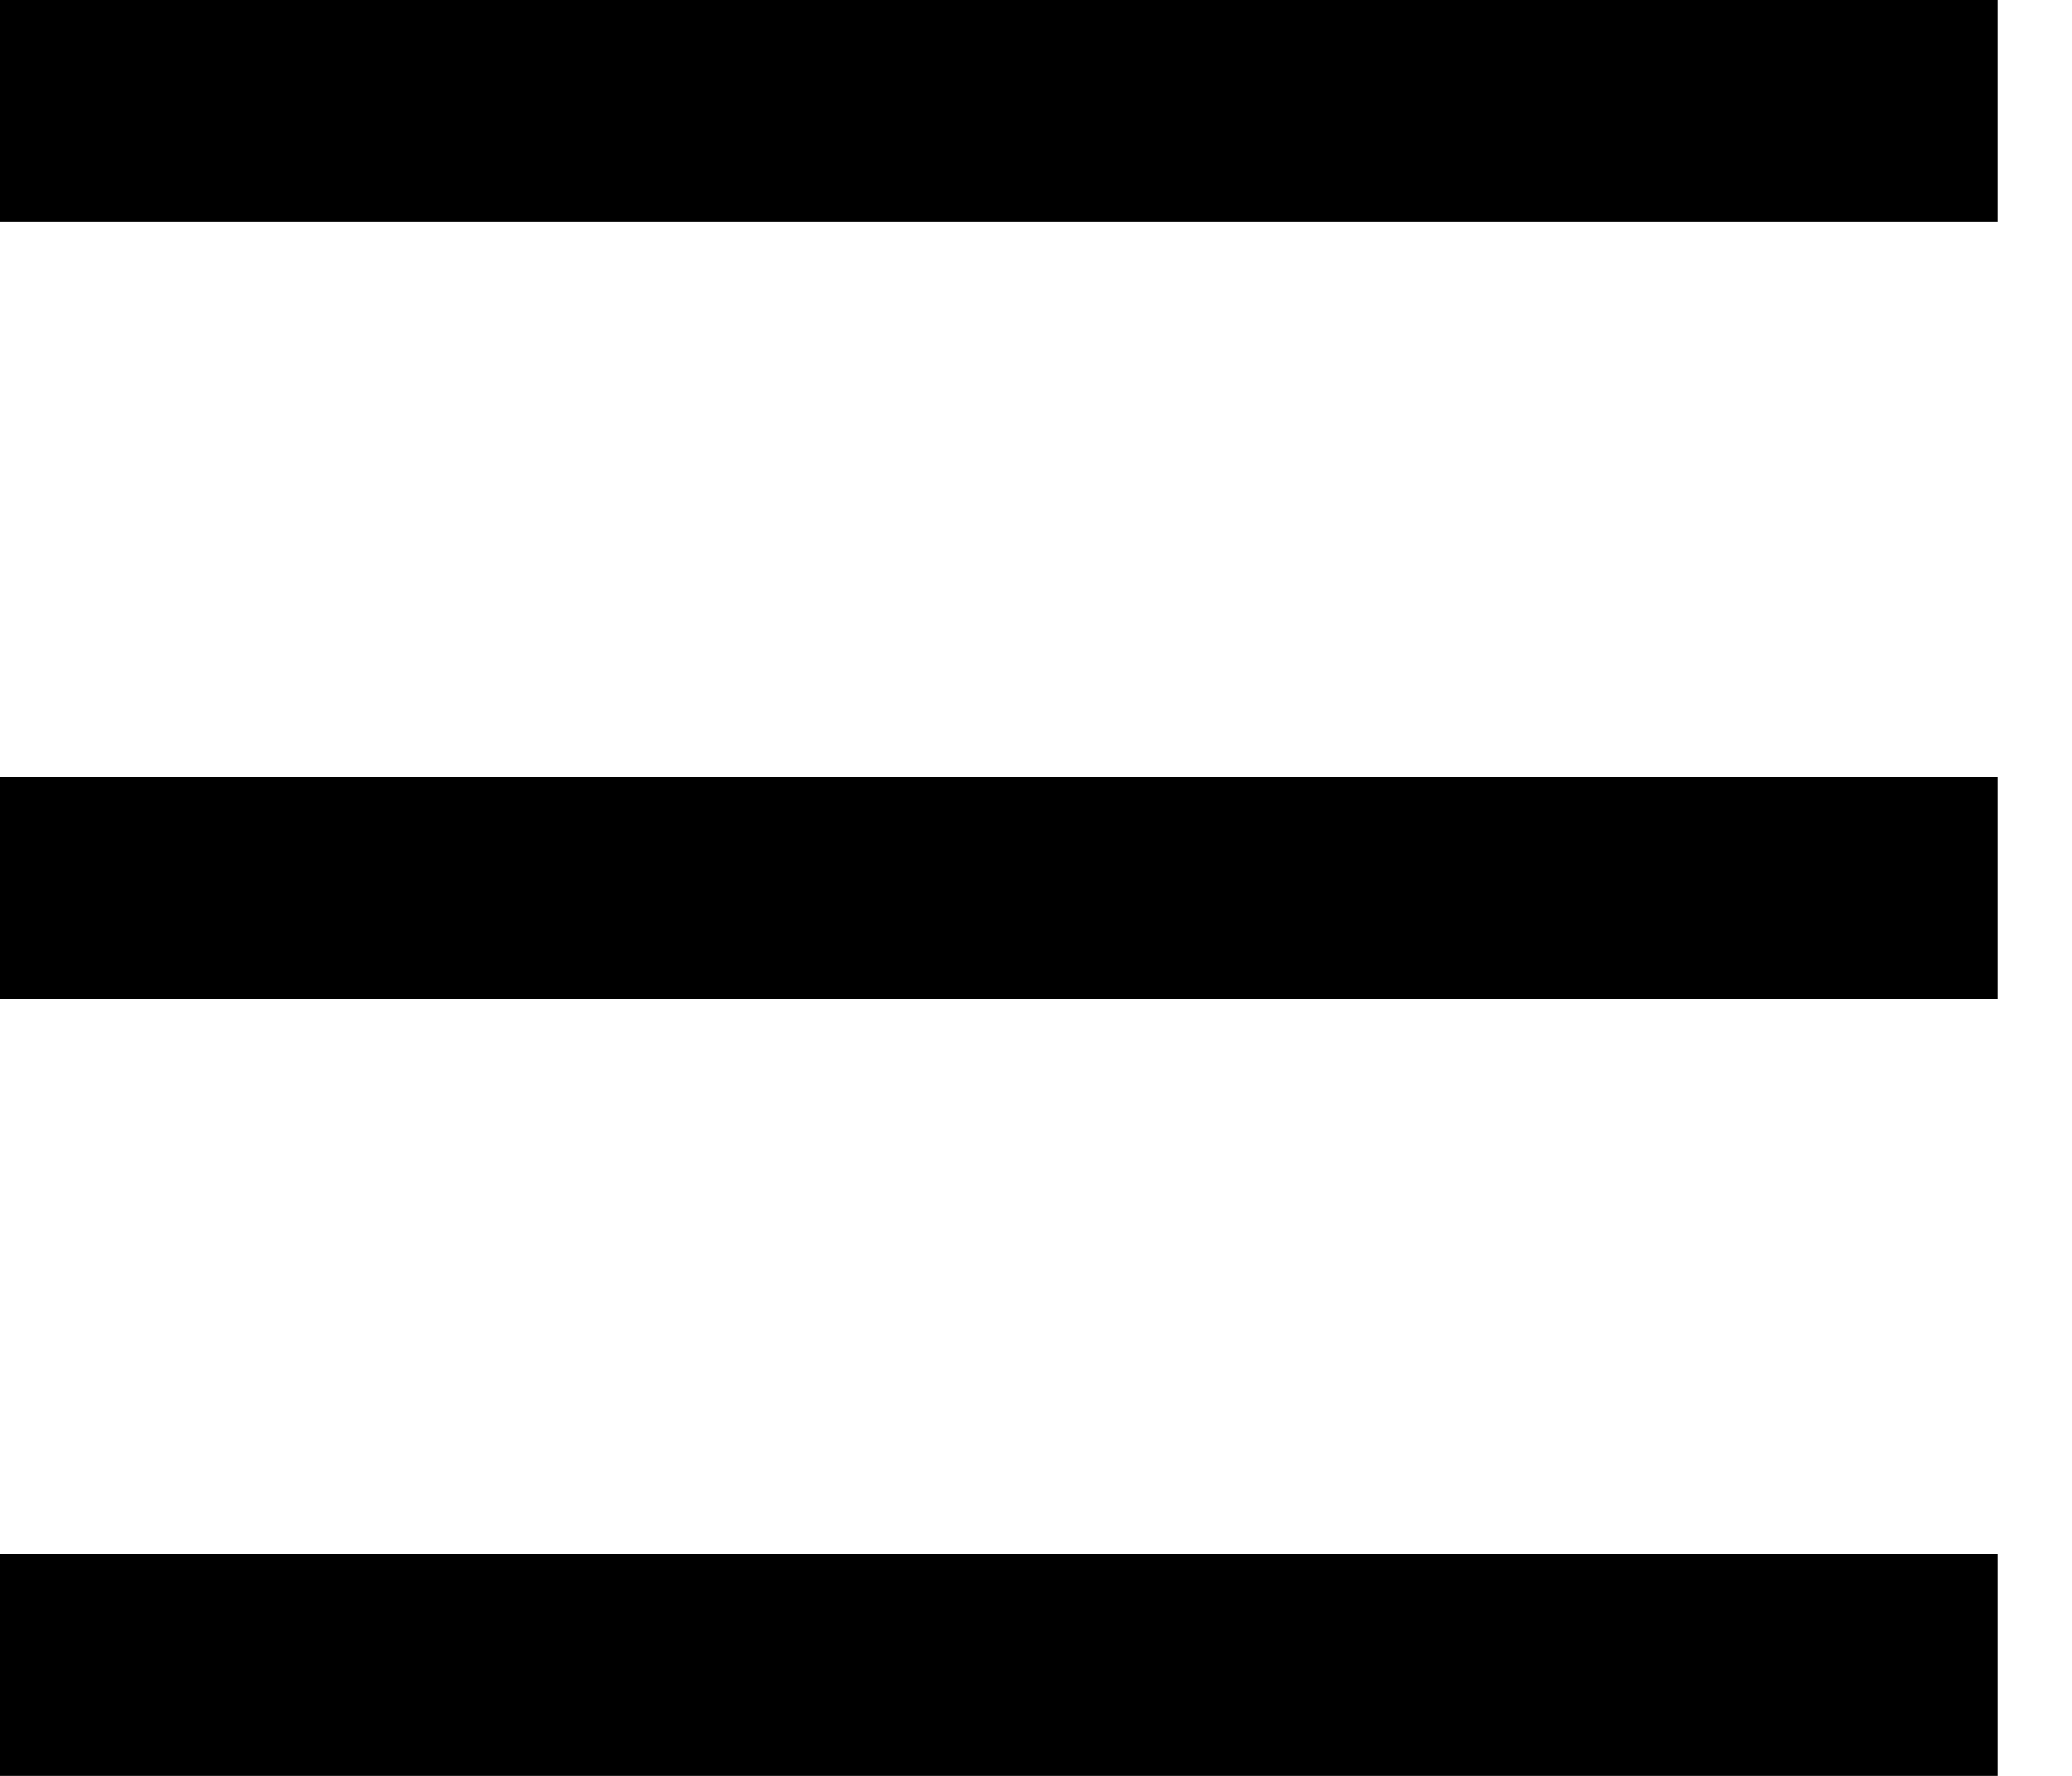 <svg width="21" height="18" viewBox="0 0 21 18" fill="none" xmlns="http://www.w3.org/2000/svg">
<path d="M0 0H20.25V2.25H0V0ZM0 7.875H20.25V10.125H0V7.875ZM0 15.75H20.25V18H0V15.75Z" fill="black"/>
</svg>
